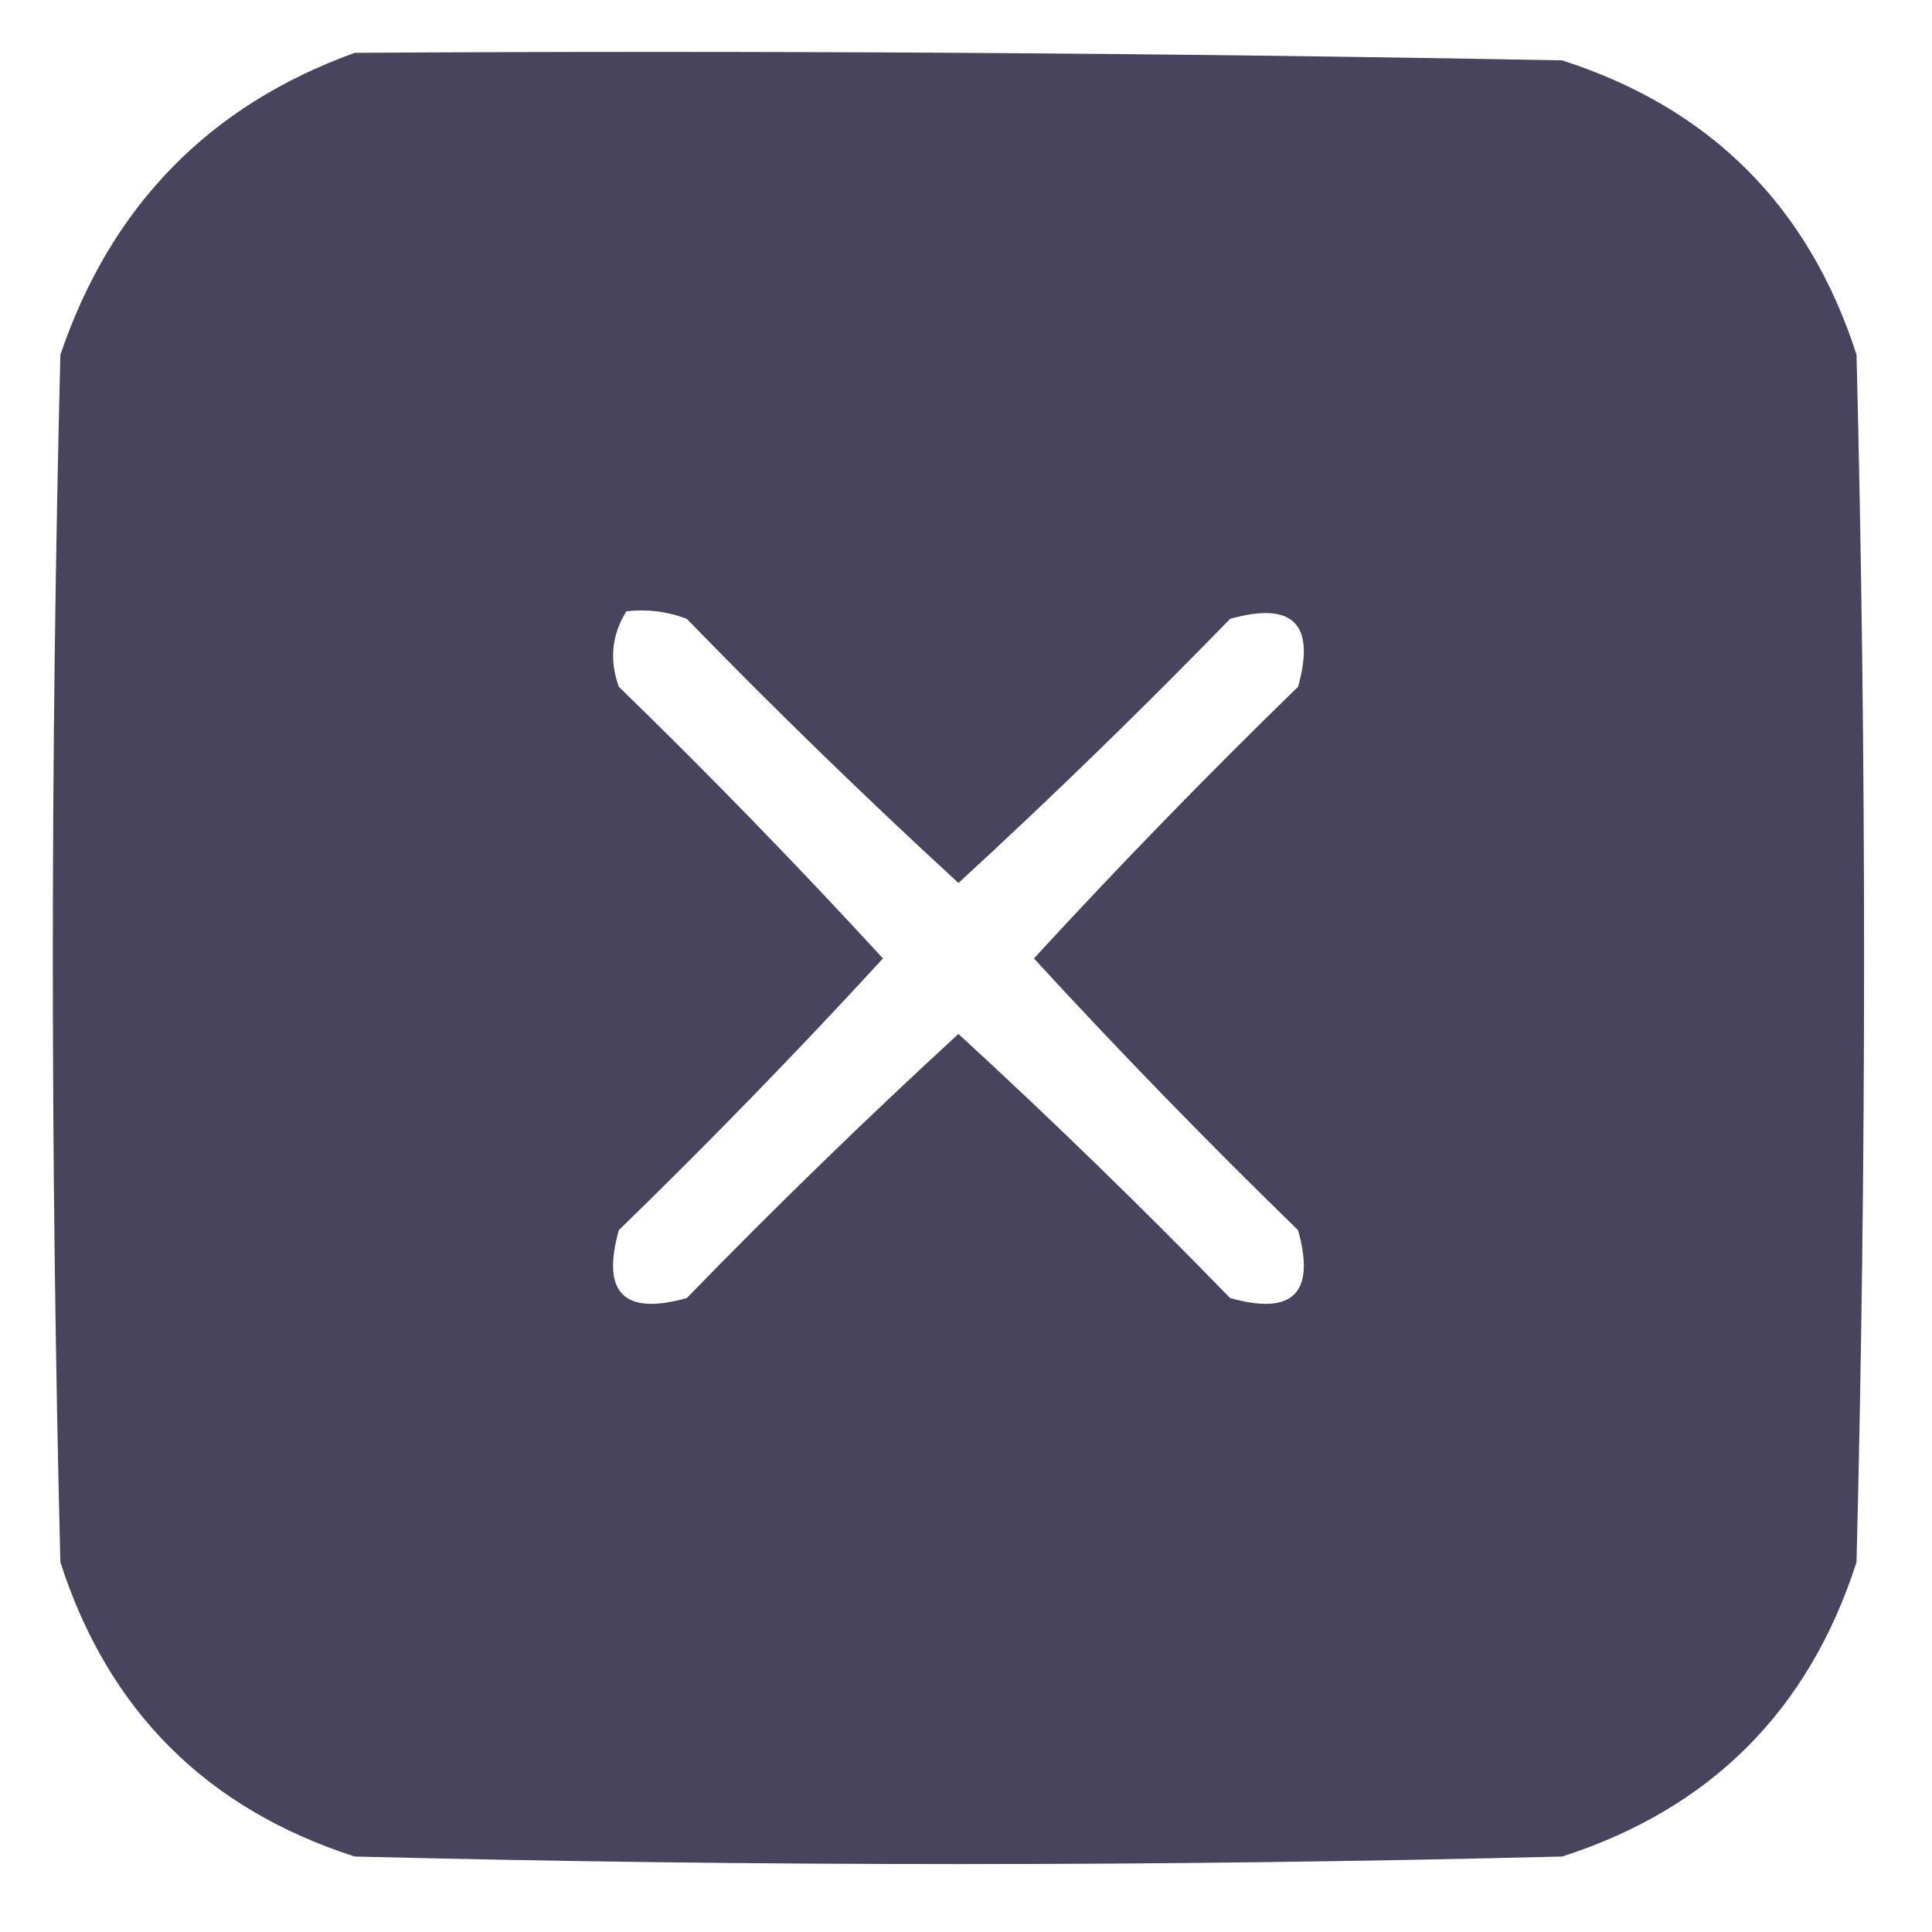 <?xml version="1.0" encoding="UTF-8"?>
<!DOCTYPE svg PUBLIC "-//W3C//DTD SVG 1.1//EN" "http://www.w3.org/Graphics/SVG/1.1/DTD/svg11.dtd">
<svg xmlns="http://www.w3.org/2000/svg" version="1.1" width="128px" height="128px" style="shape-rendering:geometricPrecision; text-rendering:geometricPrecision; image-rendering:optimizeQuality; fill-rule:evenodd; clip-rule:evenodd" xmlns:xlink="http://www.w3.org/1999/xlink">
<g><path style="opacity:0.996" fill="#49445d" d="M 23.5,3.5 C 50.169,3.333 76.835,3.5 103.5,4C 113.333,7.167 119.833,13.667 123,23.5C 123.667,50.167 123.667,76.833 123,103.5C 119.833,113.333 113.333,119.833 103.5,123C 76.833,123.667 50.167,123.667 23.5,123C 13.667,119.833 7.167,113.333 4,103.5C 3.333,76.833 3.333,50.167 4,23.5C 7.351,13.65 13.851,6.983 23.5,3.5 Z M 41.5,40.5 C 42.873,40.343 44.207,40.51 45.5,41C 51.348,47.015 57.348,52.848 63.5,58.5C 69.652,52.848 75.652,47.015 81.5,41C 85.667,39.833 87.167,41.333 86,45.5C 79.985,51.348 74.152,57.348 68.5,63.5C 74.152,69.652 79.985,75.652 86,81.5C 87.167,85.667 85.667,87.167 81.5,86C 75.652,79.985 69.652,74.152 63.5,68.5C 57.348,74.152 51.348,79.985 45.5,86C 41.333,87.167 39.833,85.667 41,81.5C 47.015,75.652 52.848,69.652 58.5,63.5C 52.848,57.348 47.015,51.348 41,45.5C 40.36,43.735 40.527,42.068 41.5,40.5 Z"/></g>
</svg>
